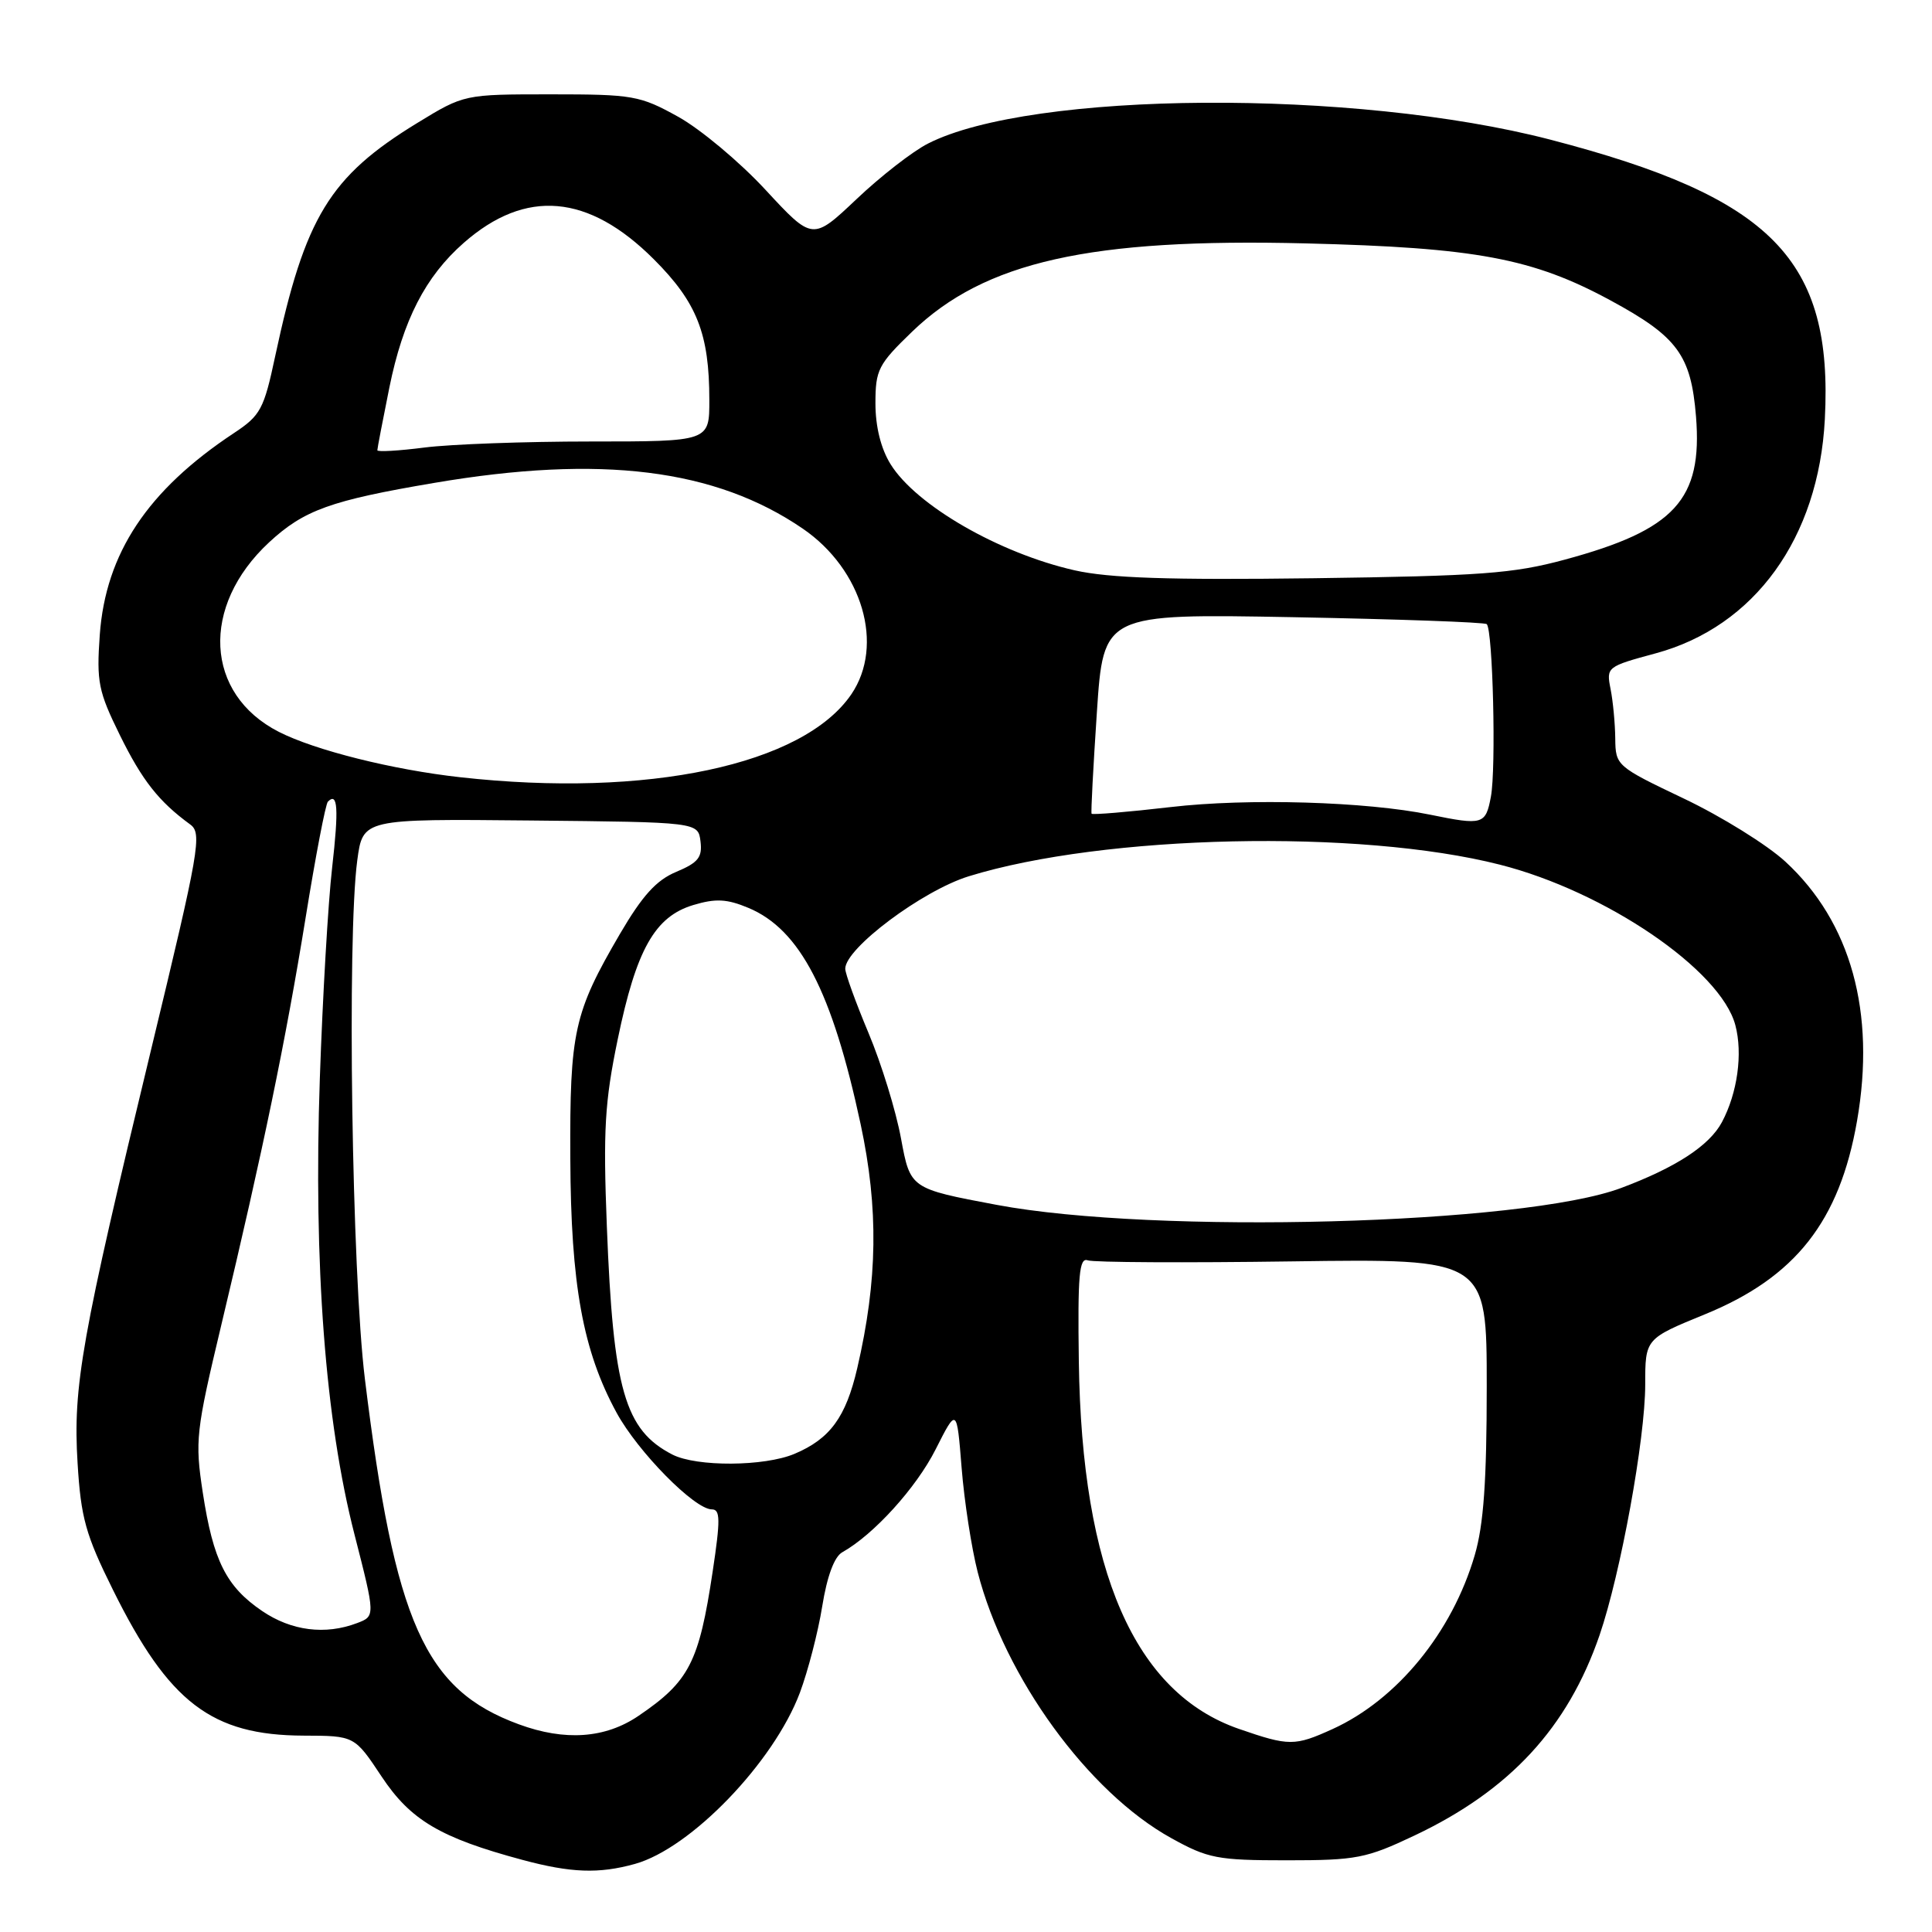 <?xml version="1.0" encoding="UTF-8" standalone="no"?>
<!DOCTYPE svg PUBLIC "-//W3C//DTD SVG 1.1//EN" "http://www.w3.org/Graphics/SVG/1.1/DTD/svg11.dtd" >
<svg xmlns="http://www.w3.org/2000/svg" xmlns:xlink="http://www.w3.org/1999/xlink" version="1.1" viewBox="0 0 256 256">
 <g >
 <path fill="currentColor"
d=" M 84.13 246.98 C 91.54 244.92 102.52 233.52 105.99 224.29 C 107.06 221.42 108.40 216.27 108.95 212.84 C 109.59 208.86 110.55 206.27 111.61 205.68 C 115.77 203.35 121.40 197.15 123.97 192.06 C 126.78 186.50 126.78 186.50 127.42 194.50 C 127.77 198.90 128.73 205.12 129.55 208.32 C 133.14 222.27 144.19 237.47 155.18 243.55 C 160.07 246.26 161.30 246.50 170.50 246.50 C 179.73 246.50 181.03 246.25 187.44 243.21 C 200.07 237.23 207.73 228.93 211.95 216.67 C 214.74 208.52 218.00 190.67 218.00 183.45 C 218.00 177.39 218.00 177.39 225.92 174.15 C 237.91 169.25 243.76 161.81 246.07 148.51 C 248.57 134.15 245.26 122.18 236.57 114.17 C 234.16 111.95 228.11 108.19 223.13 105.82 C 214.19 101.56 214.07 101.45 214.03 97.87 C 214.01 95.88 213.73 92.92 213.41 91.30 C 212.83 88.39 212.92 88.32 219.39 86.57 C 232.50 83.02 240.98 71.29 241.80 55.56 C 242.91 34.38 234.83 26.15 205.41 18.50 C 179.48 11.76 136.65 12.04 122.95 19.03 C 120.94 20.05 116.68 23.36 113.49 26.39 C 107.67 31.89 107.67 31.89 101.44 25.16 C 98.02 21.46 92.80 17.10 89.86 15.47 C 84.79 12.66 83.88 12.50 73.00 12.50 C 61.50 12.50 61.50 12.50 55.30 16.29 C 43.67 23.40 40.41 28.76 36.47 47.17 C 34.97 54.23 34.53 55.05 30.99 57.39 C 19.55 64.96 14.00 73.32 13.22 84.13 C 12.78 90.36 13.03 91.61 15.89 97.42 C 18.84 103.41 21.05 106.22 25.21 109.25 C 26.80 110.41 26.42 112.57 20.04 139.00 C 10.78 177.33 9.65 183.67 10.28 193.87 C 10.72 201.12 11.35 203.38 14.97 210.67 C 22.37 225.61 28.04 229.94 40.24 229.98 C 46.98 230.00 46.98 230.00 50.57 235.41 C 54.41 241.19 58.35 243.52 69.21 246.44 C 75.64 248.17 79.35 248.31 84.13 246.98 Z  M 164.20 229.10 C 150.35 224.32 143.33 208.23 142.95 180.40 C 142.79 168.99 143.00 166.59 144.13 167.00 C 144.88 167.28 157.09 167.34 171.25 167.14 C 197.00 166.78 197.00 166.78 197.00 183.71 C 197.00 196.23 196.59 202.05 195.41 206.07 C 192.42 216.30 185.12 225.22 176.57 229.11 C 171.55 231.39 170.80 231.38 164.20 229.10 Z  M 68.75 228.48 C 56.26 223.90 52.32 215.04 48.35 182.72 C 46.62 168.66 45.97 124.25 47.34 114.00 C 48.08 108.50 48.08 108.50 70.29 108.72 C 92.50 108.94 92.50 108.94 92.82 111.49 C 93.08 113.60 92.52 114.30 89.62 115.52 C 86.97 116.62 85.12 118.67 82.15 123.74 C 76.04 134.21 75.49 136.69 75.57 153.50 C 75.64 170.22 77.23 178.99 81.70 187.19 C 84.52 192.37 92.03 200.00 94.32 200.00 C 95.45 200.00 95.47 201.35 94.43 208.25 C 92.62 220.29 91.33 222.80 84.59 227.37 C 80.20 230.35 74.86 230.73 68.75 228.48 Z  M 34.74 213.47 C 29.97 210.23 28.25 206.80 26.87 197.78 C 25.82 190.88 25.95 189.71 29.34 175.50 C 34.86 152.39 37.86 137.86 40.49 121.64 C 41.81 113.46 43.14 106.52 43.45 106.22 C 44.76 104.91 44.90 107.13 44.01 114.96 C 43.48 119.54 42.75 132.11 42.38 142.89 C 41.53 167.54 43.10 188.24 46.97 203.32 C 49.74 214.15 49.74 214.15 47.31 215.07 C 43.10 216.67 38.61 216.10 34.74 213.47 Z  M 89.10 192.74 C 82.78 189.49 81.25 184.16 80.41 162.50 C 79.91 149.77 80.13 146.02 81.85 137.72 C 84.31 125.81 86.77 121.45 91.87 119.92 C 94.84 119.03 96.32 119.11 99.17 120.30 C 106.01 123.16 110.27 131.37 114.04 148.97 C 116.43 160.14 116.30 169.62 113.59 181.29 C 112.08 187.79 109.99 190.65 105.28 192.64 C 101.28 194.33 92.31 194.38 89.10 192.74 Z  M 132.06 159.65 C 120.62 157.50 120.62 157.50 119.39 150.86 C 118.72 147.20 116.78 140.91 115.08 136.87 C 113.39 132.84 112.00 129.01 112.00 128.36 C 112.00 125.66 122.22 118.01 128.37 116.11 C 146.29 110.58 180.11 109.83 198.73 114.57 C 212.73 118.12 228.00 128.52 229.94 135.83 C 230.95 139.61 230.22 144.84 228.16 148.70 C 226.50 151.80 222.08 154.69 214.82 157.41 C 201.89 162.27 153.03 163.59 132.06 159.65 Z  M 189.50 107.95 C 181.03 106.21 165.33 105.75 155.13 106.94 C 149.45 107.60 144.73 107.99 144.64 107.82 C 144.54 107.64 144.86 101.61 145.34 94.41 C 146.21 81.32 146.21 81.32 171.35 81.78 C 185.18 82.04 196.72 82.45 197.00 82.70 C 197.81 83.45 198.26 101.83 197.55 105.57 C 196.86 109.27 196.48 109.38 189.50 107.95 Z  M 61.00 102.99 C 52.05 102.00 41.74 99.42 36.94 96.97 C 27.13 91.96 26.53 80.33 35.66 71.86 C 40.27 67.59 43.81 66.31 57.52 63.99 C 79.62 60.23 94.80 62.12 106.39 70.06 C 114.28 75.47 117.22 85.50 112.81 91.99 C 106.43 101.36 85.80 105.75 61.00 102.99 Z  M 142.39 75.57 C 132.38 73.30 121.37 66.95 118.00 61.50 C 116.72 59.44 116.00 56.52 116.00 53.45 C 116.00 49.00 116.37 48.28 120.87 43.94 C 130.49 34.67 144.43 31.54 173.00 32.25 C 195.58 32.81 203.10 34.22 213.41 39.81 C 222.28 44.61 224.07 47.05 224.73 55.19 C 225.61 66.20 221.94 70.21 207.36 74.15 C 200.51 76.01 196.21 76.32 174.00 76.62 C 154.88 76.87 146.97 76.60 142.39 75.57 Z  M 50.00 59.66 C 50.00 59.41 50.72 55.68 51.59 51.36 C 53.41 42.40 56.37 36.64 61.45 32.18 C 69.66 24.97 77.97 25.69 86.64 34.36 C 92.35 40.07 93.99 44.22 93.99 53.00 C 94.00 58.50 94.00 58.50 78.25 58.50 C 69.59 58.50 59.69 58.86 56.25 59.30 C 52.81 59.74 50.00 59.90 50.00 59.66 Z "/>
</g>
</svg>